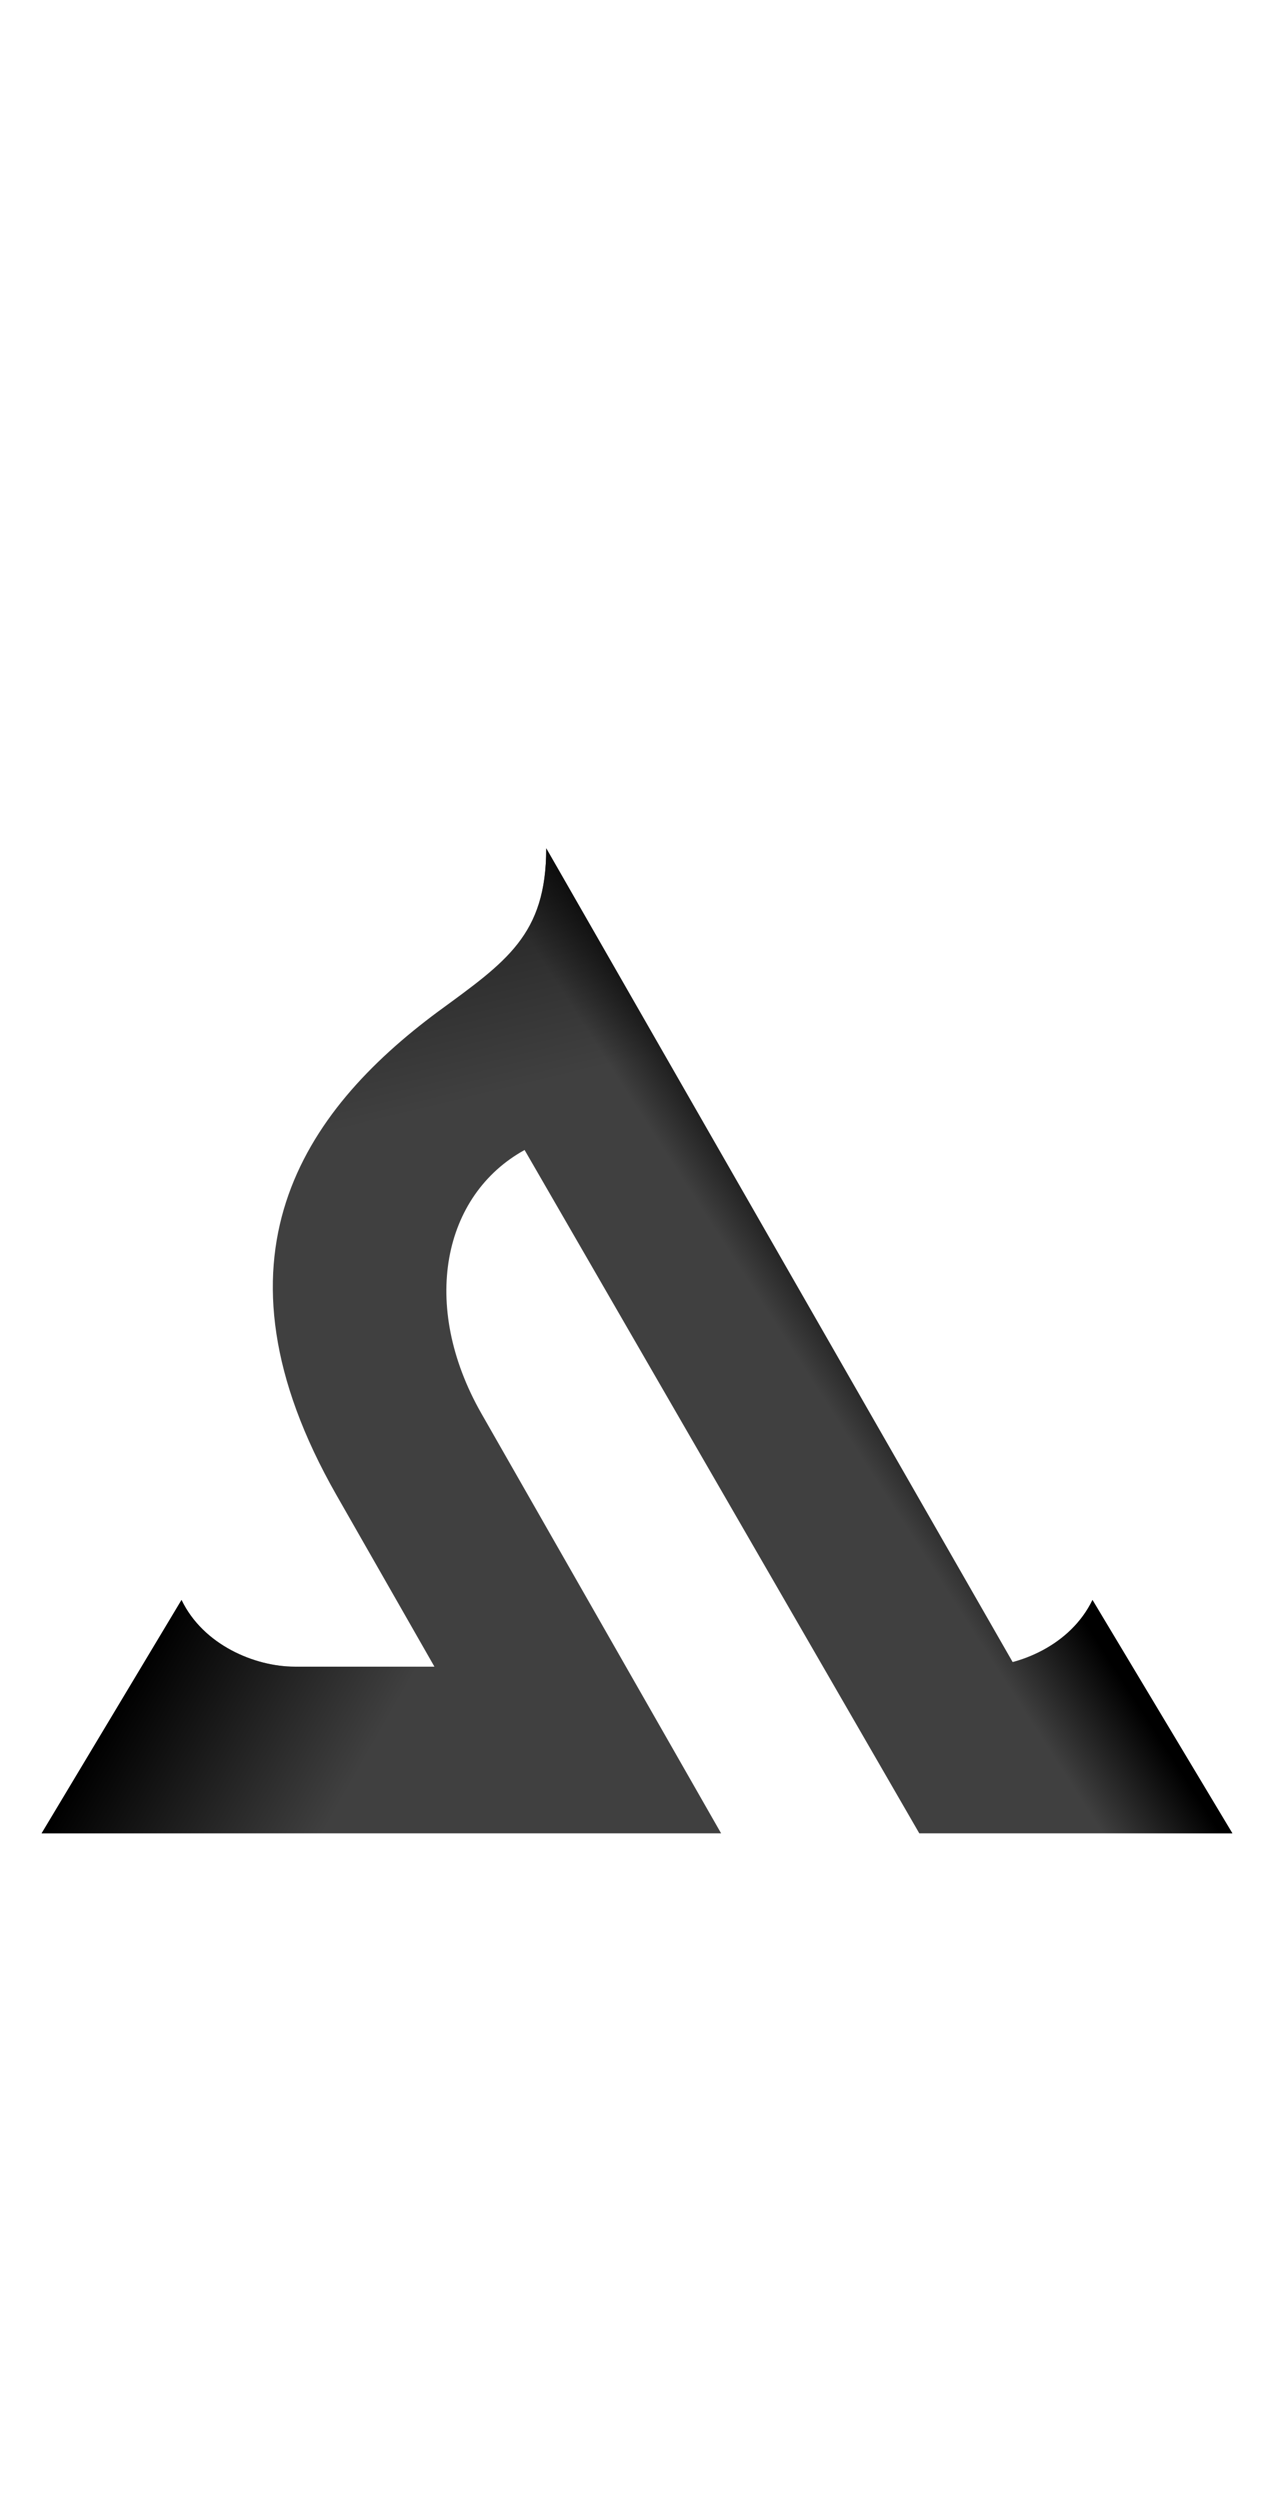 <?xml version="1.0" encoding="UTF-8" standalone="no"?>
<svg
   version="1.1"
   viewBox="0 0 765.0 1500.0"
   width="765.0"
   height="1500.0"
   id="svg17"
   sodipodi:docname="alefMaksura-ar.1.svg"
   inkscape:version="1.1.1 (c3084ef, 2021-09-22)"
   xmlns:inkscape="http://www.inkscape.org/namespaces/inkscape"
   xmlns:sodipodi="http://sodipodi.sourceforge.net/DTD/sodipodi-0.dtd"
   xmlns:xlink="http://www.w3.org/1999/xlink"
   xmlns="http://www.w3.org/2000/svg"
   xmlns:svg="http://www.w3.org/2000/svg">
  <defs
     id="defs19">
    <linearGradient
       inkscape:collect="always"
       id="linearGradient2121">
      <stop
         style="stop-color:#000000;stop-opacity:1;"
         offset="0"
         id="stop2117" />
      <stop
         style="stop-color:#000000;stop-opacity:0;"
         offset="1"
         id="stop2119" />
    </linearGradient>
    <linearGradient
       inkscape:collect="always"
       xlink:href="#linearGradient4705"
       id="linearGradient3282"
       gradientUnits="userSpaceOnUse"
       x1="67.282"
       y1="-129.164"
       x2="193.04"
       y2="-200.936"
       gradientTransform="matrix(1,0,0,-1,0,900)" />
    <linearGradient
       inkscape:collect="always"
       id="linearGradient4705">
      <stop
         style="stop-color:#000000;stop-opacity:1;"
         offset="0"
         id="stop4701" />
      <stop
         style="stop-color:#000000;stop-opacity:0;"
         offset="1"
         id="stop4703" />
    </linearGradient>
    <linearGradient
       inkscape:collect="always"
       xlink:href="#linearGradient4705"
       id="linearGradient4766"
       gradientUnits="userSpaceOnUse"
       x1="284.732"
       y1="593.654"
       x2="317.45"
       y2="458.755"
       gradientTransform="matrix(1,0,0,-1,40,1100)" />
    <linearGradient
       inkscape:collect="always"
       xlink:href="#linearGradient2121"
       id="linearGradient2123"
       x1="685.403"
       y1="74.023"
       x2="635.302"
       y2="41.809"
       gradientUnits="userSpaceOnUse" />
  </defs>
  <sodipodi:namedview
     objecttolerance="1"
     gridtolerance="1"
     guidetolerance="1"
     id="namedview11"
     pagecolor="#ffffff"
     bordercolor="#cccccc"
     borderopacity="1"
     inkscape:pageshadow="0"
     inkscape:pageopacity="1"
     inkscape:pagecheckerboard="0"
     showgrid="false"
     inkscape:current-layer="svg17">
    <sodipodi:guide
       position="0,400"
       orientation="0,-1"
       id="guide9" />
  </sodipodi:namedview>
  <g
     transform="matrix(1 0 0 -1 0 1100.0)"
     id="g15">
    <path
       fill="#404040"
       d="M318.0 0.0H433.0L289.0 252.0C252.0 317.0 266.0 383.0 315.0 410.0L552.0 0.0H667.0L328.0 591.0C328.0 539.0 304.0 523.0 263.0 493.0C182.0 433.0 121.0 345.0 202.0 203.0L318.0 0.0ZM25.0 0.0H380.0L322.0 100.0H177.0C153.0 100.0 122.0 113.0 109.0 140.0L25.0 0.0ZM565.0 0.0H740.0L656.0 140.0C643.0 113.0 612.0 100.0 588.0 100.0H535.0L565.0 0.0Z"
       id="path13" />
  </g>
  <path
     d="M 433,1300 H 547 L 289,848 C 252,783 266,717 315,690 l 237,410 H 667 L 328,509 c 0,52 -24,68 -65,98 -81,60 -143,148 -61,290 z M 565,1100 H 740 L 656,960 c -13,27 -44,40 -68,40 H 535 Z M 65,1300 H 480 L 420,1200 H 217 c -24,0 -55,-13 -68,-40 z"
     id="path4697"
     style="opacity:0.5;mix-blend-mode:exclusion;fill:url(#linearGradient4766);fill-opacity:1" />
  <path
     style="fill:url(#linearGradient3282);fill-opacity:1"
     d="M 25,1100 H 440 L 380,1000 H 177 c -24,0 -55,-13 -68,-40 z"
     id="path3181" />
  <g
     transform="matrix(1 0 0 -1 0 1100.0)"
     id="g2058"
     style="fill-opacity:1;fill:url(#linearGradient2123)">
    <path
       fill="#404040"
       d="M318.0 0.0H433.0L289.0 252.0C252.0 317.0 266.0 383.0 315.0 410.0L552.0 0.0H667.0L328.0 591.0C328.0 539.0 304.0 523.0 263.0 493.0C182.0 433.0 121.0 345.0 202.0 203.0L318.0 0.0ZM25.0 0.0H380.0L322.0 100.0H177.0C153.0 100.0 122.0 113.0 109.0 140.0L25.0 0.0ZM565.0 0.0H740.0L656.0 140.0C643.0 113.0 612.0 100.0 588.0 100.0H535.0L565.0 0.0Z"
       id="path2056"
       style="fill-opacity:1;fill:url(#linearGradient2123)" />
  </g>
</svg>
